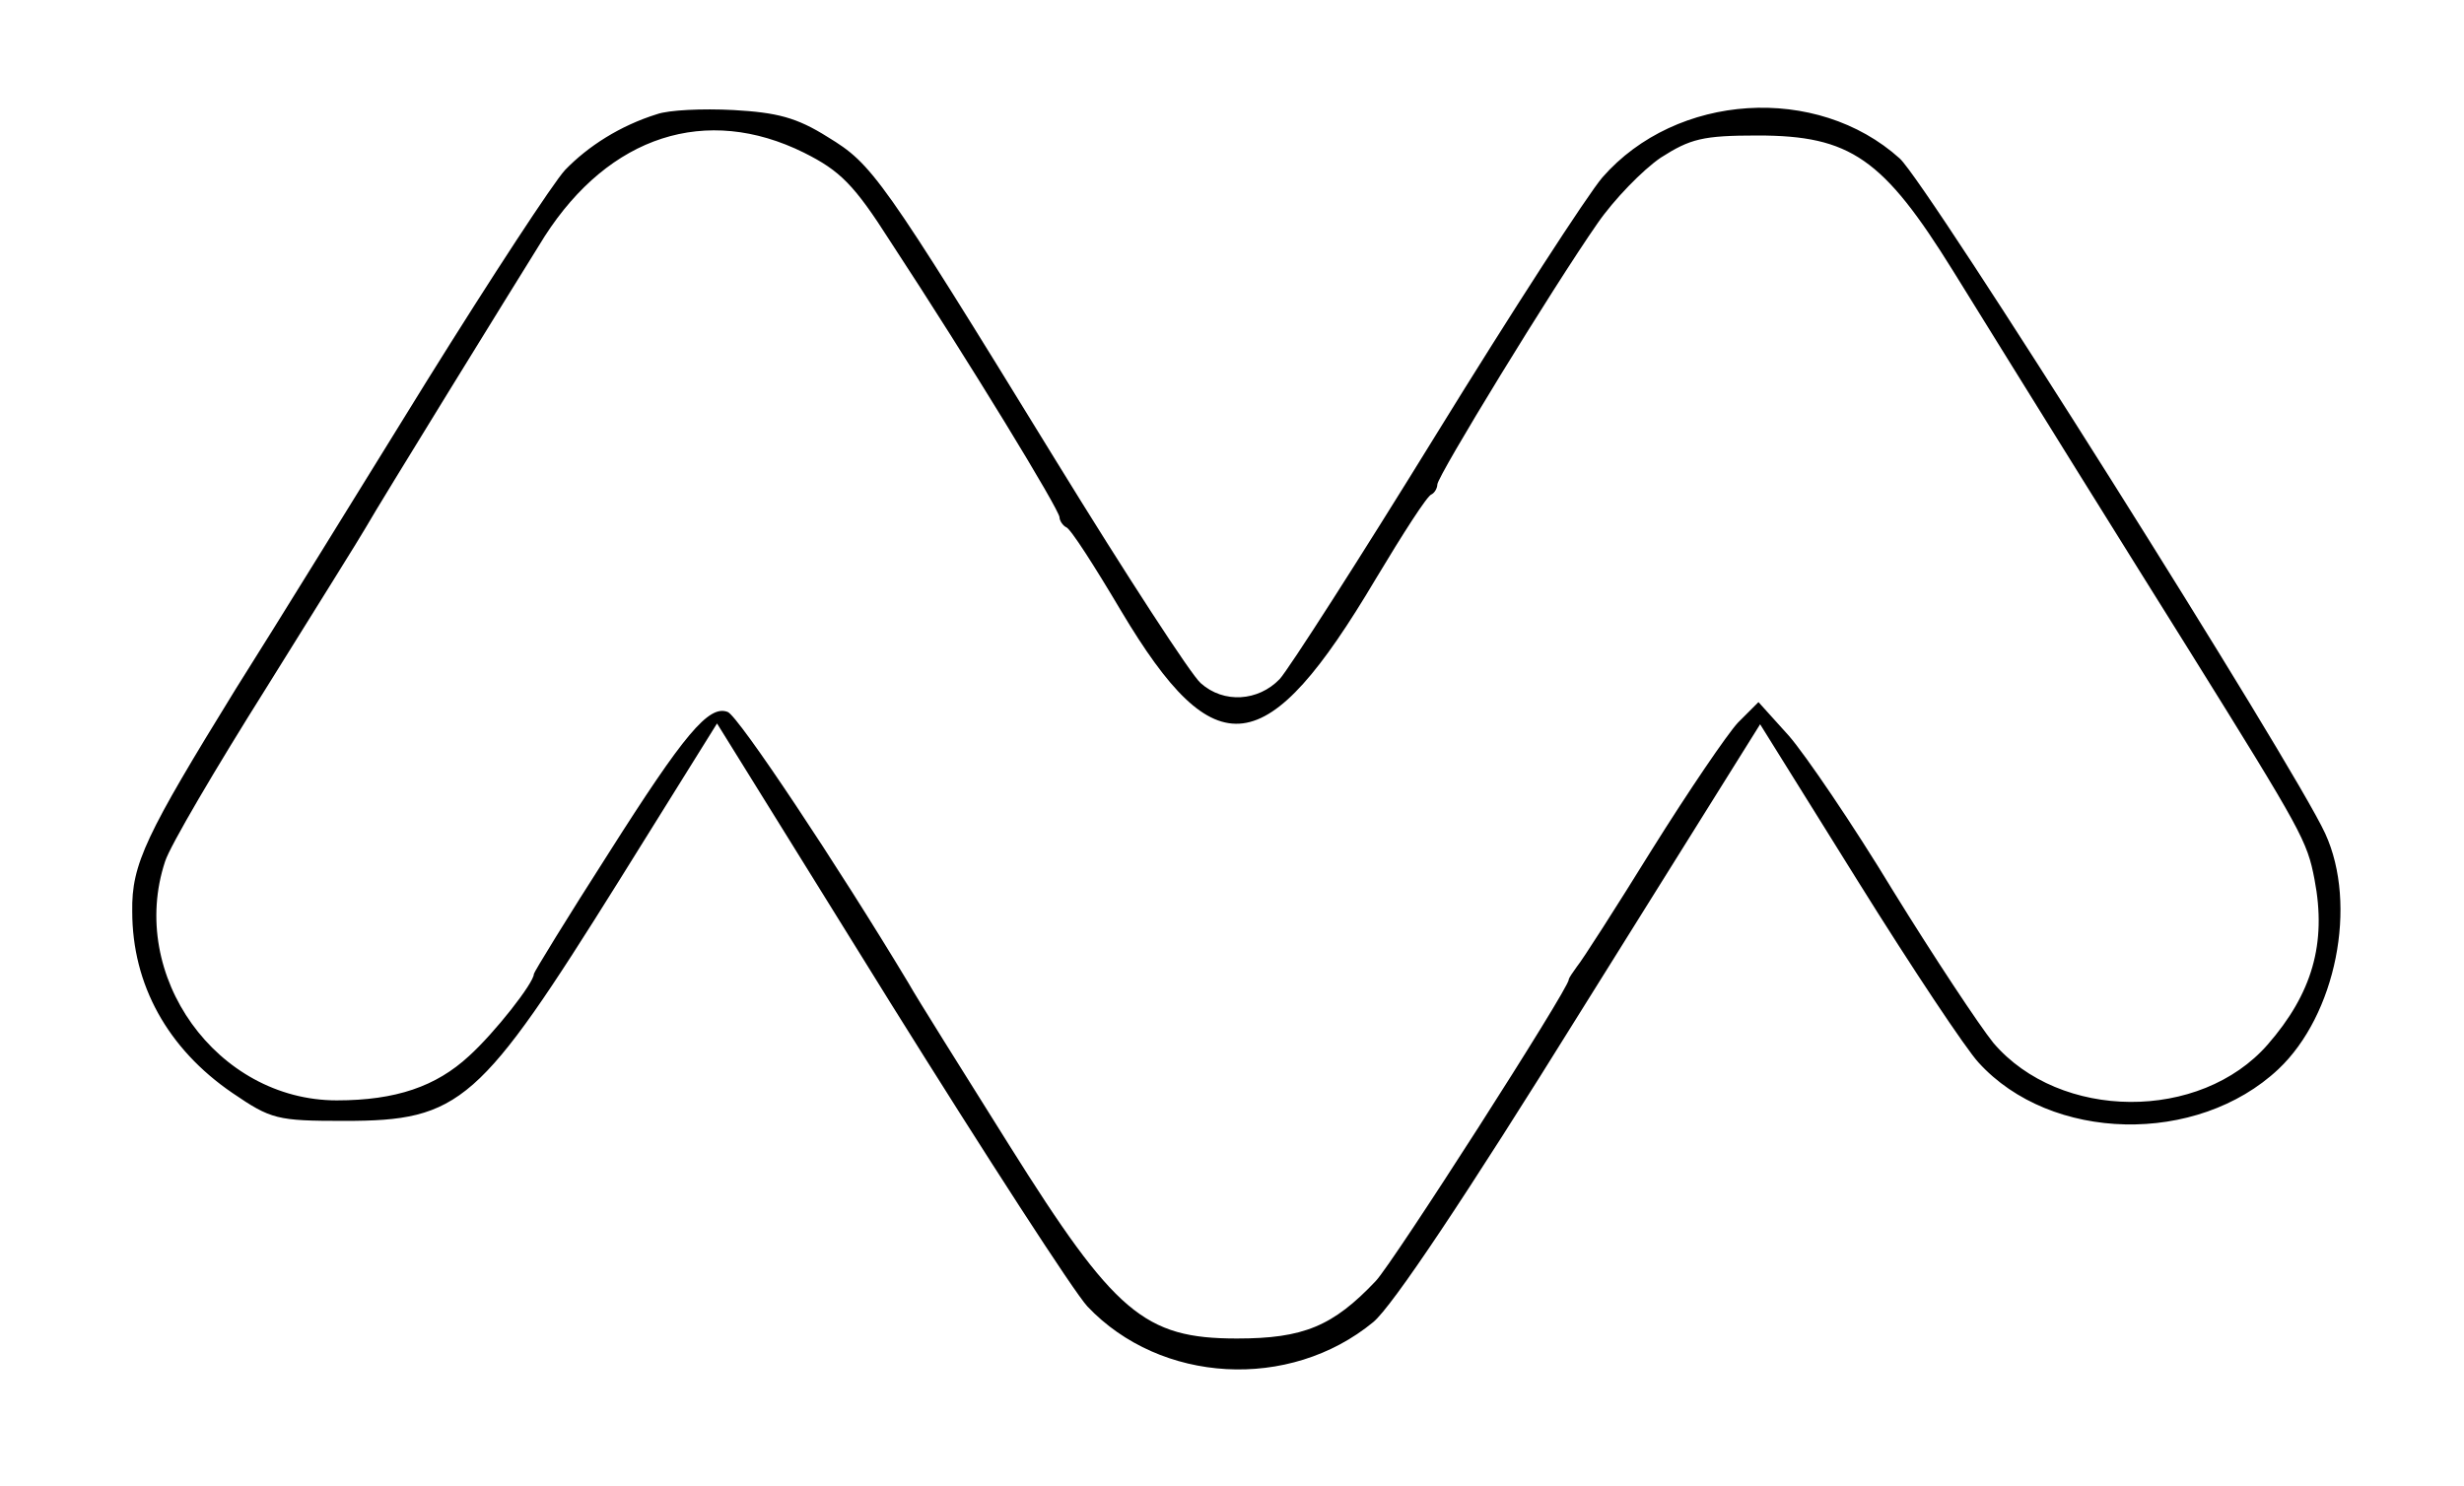 <?xml version="1.0" standalone="no"?>
<!DOCTYPE svg PUBLIC "-//W3C//DTD SVG 20010904//EN"
 "http://www.w3.org/TR/2001/REC-SVG-20010904/DTD/svg10.dtd">
<svg version="1.0" xmlns="http://www.w3.org/2000/svg"
 width="300pt" height="181pt" viewBox="0 0 300 181"
 preserveAspectRatio="xMidYMid meet">
<g transform="translate(0,181) scale(0.1,-0.1)"
fill="#000000" stroke="none">
<path d="M800 1671 c-45 -14 -84 -39 -112 -68 -14 -15 -90 -131 -169 -258 -78
-126 -182 -295 -232 -374 -109 -177 -127 -213 -126 -271 0 -89 43 -167 122
-221 47 -32 54 -34 136 -34 142 0 165 21 335 293 l119 191 211 -340 c116 -186
224 -353 240 -370 89 -94 246 -103 348 -19 23 19 112 152 253 379 l218 349
119 -191 c66 -106 132 -205 147 -221 88 -97 266 -101 365 -8 70 66 97 200 57
287 -38 83 -484 791 -518 822 -101 91 -272 80 -362 -23 -18 -21 -110 -163
-203 -314 -93 -151 -179 -285 -190 -297 -26 -27 -68 -30 -96 -5 -11 9 -91 132
-177 272 -213 347 -223 360 -277 393 -38 24 -62 30 -115 33 -38 2 -79 0 -93
-5z m179 -47 c44 -22 61 -39 105 -108 97 -148 206 -327 206 -336 0 -4 4 -10 8
-12 5 -1 35 -48 67 -102 115 -193 177 -185 310 39 33 55 63 102 68 103 4 2 7
8 7 12 0 10 140 239 195 318 20 29 55 65 77 80 36 23 51 27 118 27 113 0 153
-28 238 -165 36 -58 104 -168 152 -245 48 -77 109 -175 136 -218 137 -220 143
-231 152 -278 15 -78 -3 -139 -57 -201 -82 -94 -253 -93 -334 2 -17 21 -72
104 -122 185 -49 81 -107 166 -127 189 l-37 41 -25 -25 c-13 -14 -60 -83 -105
-155 -44 -71 -85 -135 -91 -142 -5 -7 -10 -14 -10 -16 0 -11 -214 -345 -235
-367 -52 -55 -88 -70 -169 -70 -113 0 -149 31 -277 235 -57 91 -113 180 -123
198 -86 143 -207 325 -220 330 -23 9 -53 -27 -145 -172 -50 -78 -91 -145 -91
-147 0 -11 -48 -72 -79 -100 -40 -37 -89 -54 -161 -54 -146 0 -255 152 -209
291 6 19 62 114 123 211 61 98 116 186 121 195 17 30 180 294 218 355 79 123
197 161 316 102z"/>
</g>
</svg>
